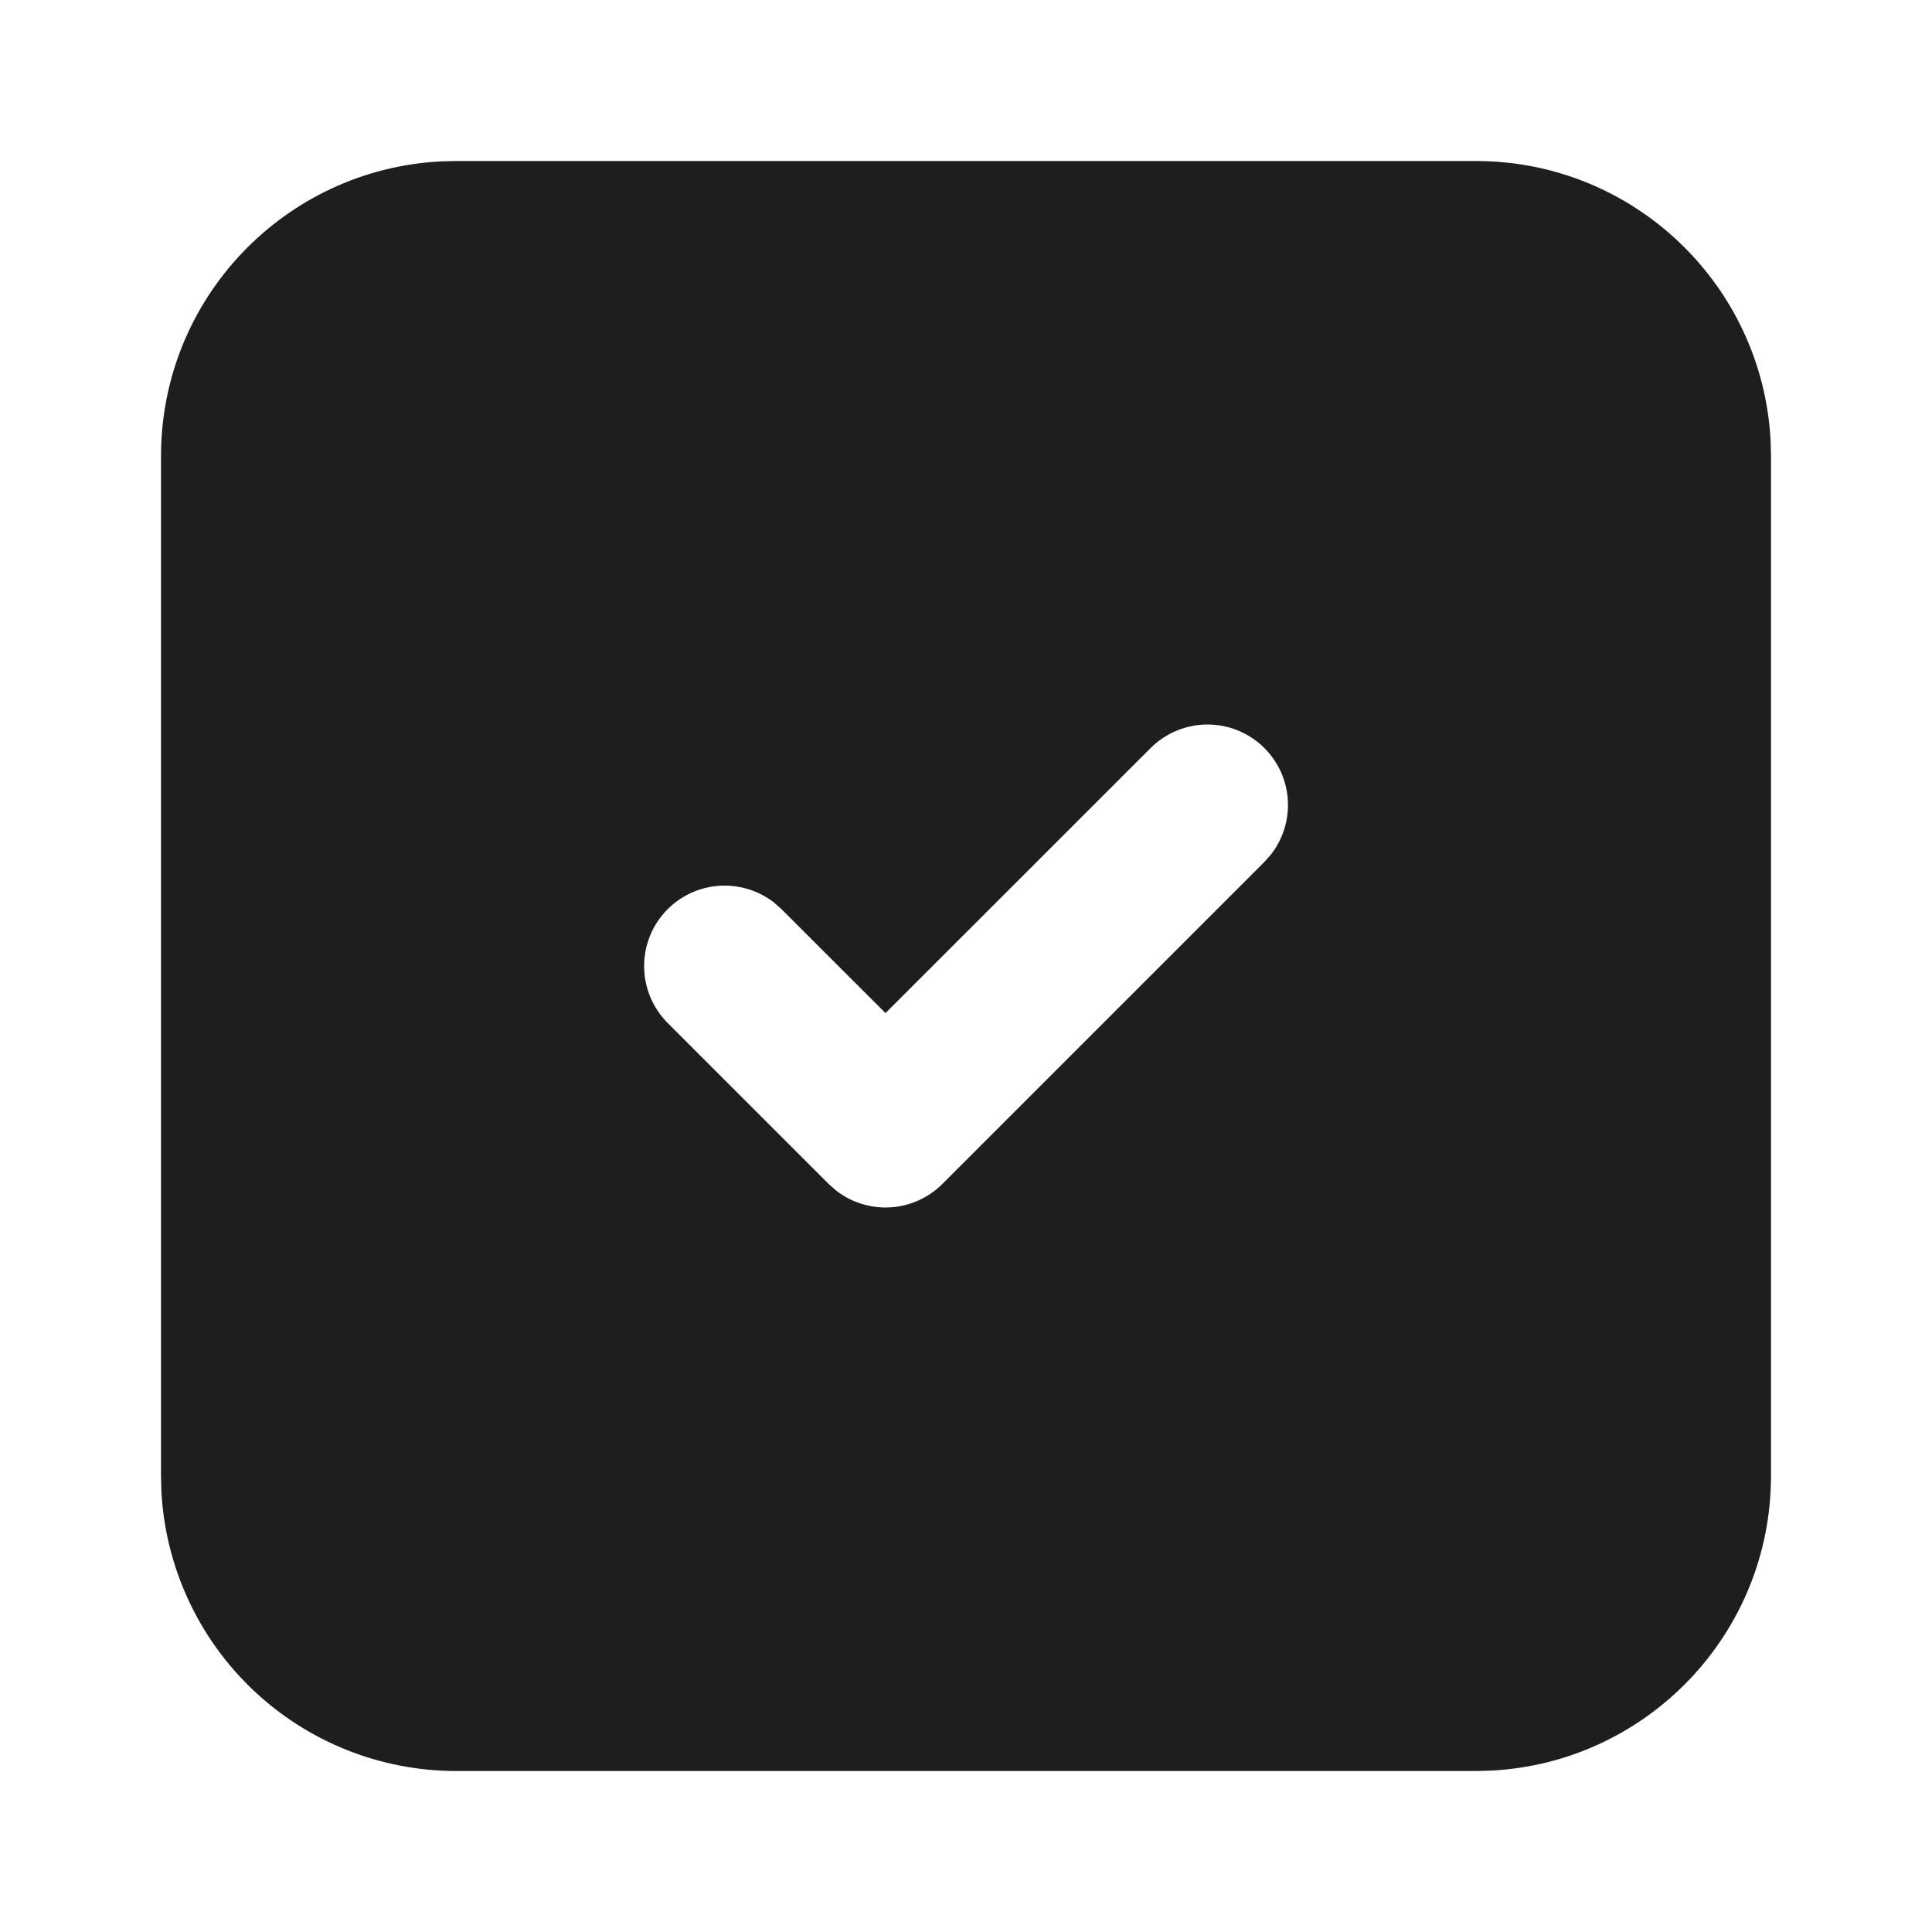 <svg width="24" height="24" viewBox="0 0 24 24" fill="none" xmlns="http://www.w3.org/2000/svg">
<g id="Property 1=check-filled">
<path id="Vector" d="M18.333 2C20.293 2 21.893 3.537 21.995 5.472L22 5.667V18.333C22 20.293 20.463 21.893 18.528 21.995L18.333 22H5.667C4.728 22 3.825 21.64 3.144 20.994C2.463 20.348 2.055 19.465 2.005 18.528L2 18.333V5.667C2 3.707 3.537 2.107 5.472 2.005L5.667 2H18.333ZM15.707 9.293C15.52 9.106 15.265 9 15 9C14.735 9 14.48 9.106 14.293 9.293L11 12.585L9.707 11.293L9.613 11.21C9.412 11.055 9.159 10.982 8.906 11.006C8.654 11.03 8.419 11.149 8.251 11.34C8.083 11.53 7.994 11.778 8.002 12.032C8.01 12.286 8.114 12.527 8.293 12.707L10.293 14.707L10.387 14.79C10.579 14.939 10.82 15.013 11.063 14.998C11.306 14.983 11.535 14.879 11.707 14.707L15.707 10.707L15.79 10.613C15.939 10.421 16.013 10.18 15.998 9.937C15.983 9.694 15.879 9.465 15.707 9.293Z" fill="#1E1E1E"/>
</g>
</svg>
